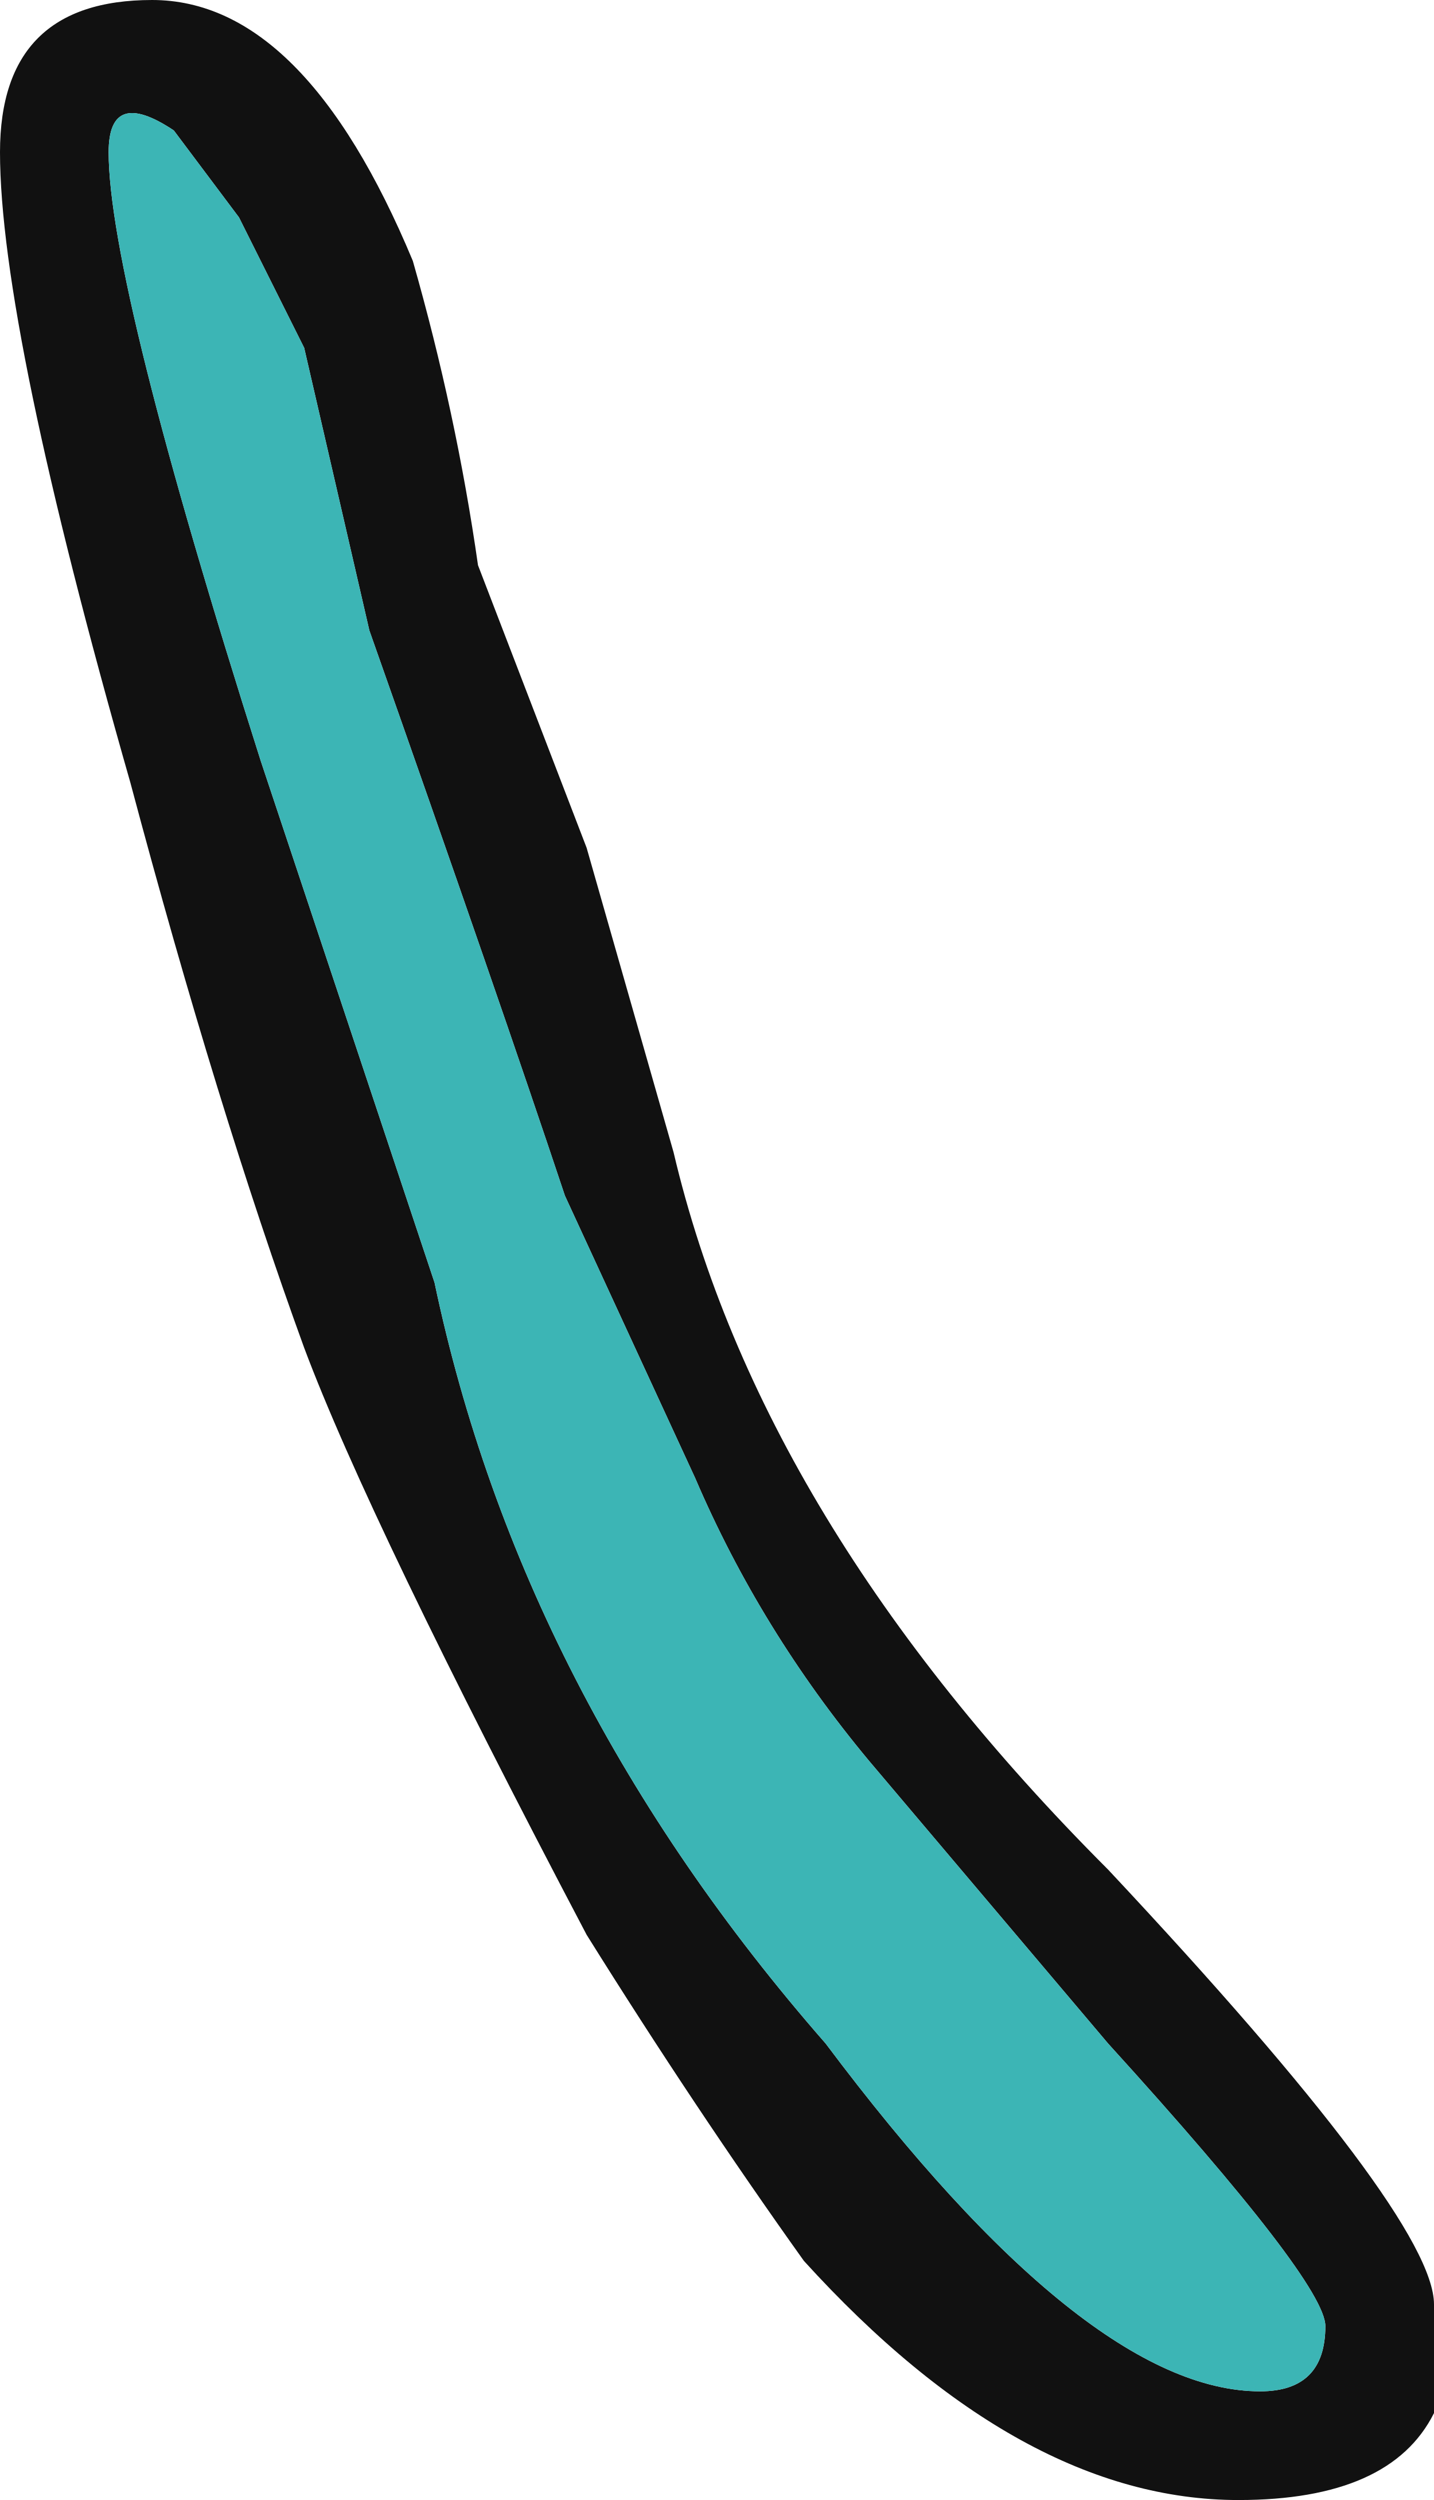 <?xml version="1.0" encoding="UTF-8" standalone="no"?>
<svg xmlns:ffdec="https://www.free-decompiler.com/flash" xmlns:xlink="http://www.w3.org/1999/xlink" ffdec:objectType="frame" height="40.25px" width="23.1px" xmlns="http://www.w3.org/2000/svg">
  <g transform="matrix(1.0, 0.0, 0.0, 1.0, 0.0, 0.0)">
    <use ffdec:characterId="341" height="5.75" transform="matrix(7.0, 0.0, 0.0, 7.0, 0.0, 0.0)" width="3.3" xlink:href="#shape0"/>
  </g>
  <defs>
    <g id="shape0" transform="matrix(1.0, 0.0, 0.0, 1.0, 0.0, 0.0)">
      <path d="M0.35 0.0 Q0.7 0.0 0.95 0.6 1.05 0.95 1.1 1.3 L1.35 1.95 1.55 2.65 Q1.75 3.5 2.55 4.3 3.3 5.1 3.3 5.3 L3.3 5.55 Q3.2 5.75 2.85 5.75 2.35 5.75 1.85 5.2 1.6 4.85 1.35 4.45 0.85 3.5 0.7 3.1 0.5 2.55 0.3 1.8 0.0 0.75 0.0 0.35 0.0 0.0 0.35 0.0 M0.6 1.75 L1.0 2.95 Q1.2 3.9 1.9 4.7 2.5 5.5 2.9 5.5 3.05 5.5 3.05 5.35 3.05 5.25 2.55 4.7 L2.0 4.05 Q1.75 3.75 1.6 3.4 L1.3 2.75 Q1.15 2.3 0.85 1.45 L0.7 0.8 0.55 0.5 0.4 0.3 Q0.25 0.2 0.25 0.35 0.25 0.65 0.6 1.75" fill="#111111" fill-rule="evenodd" stroke="none"/>
      <path d="M0.6 1.75 Q0.25 0.65 0.25 0.35 0.25 0.2 0.4 0.3 L0.55 0.5 0.7 0.8 0.85 1.45 Q1.15 2.3 1.3 2.75 L1.6 3.4 Q1.75 3.75 2.0 4.05 L2.55 4.7 Q3.05 5.25 3.05 5.35 3.05 5.5 2.9 5.5 2.5 5.5 1.9 4.7 1.2 3.9 1.0 2.95 L0.6 1.75" fill="#3cb5b5" fill-rule="evenodd" stroke="none"/>
    </g>
  </defs>
</svg>
